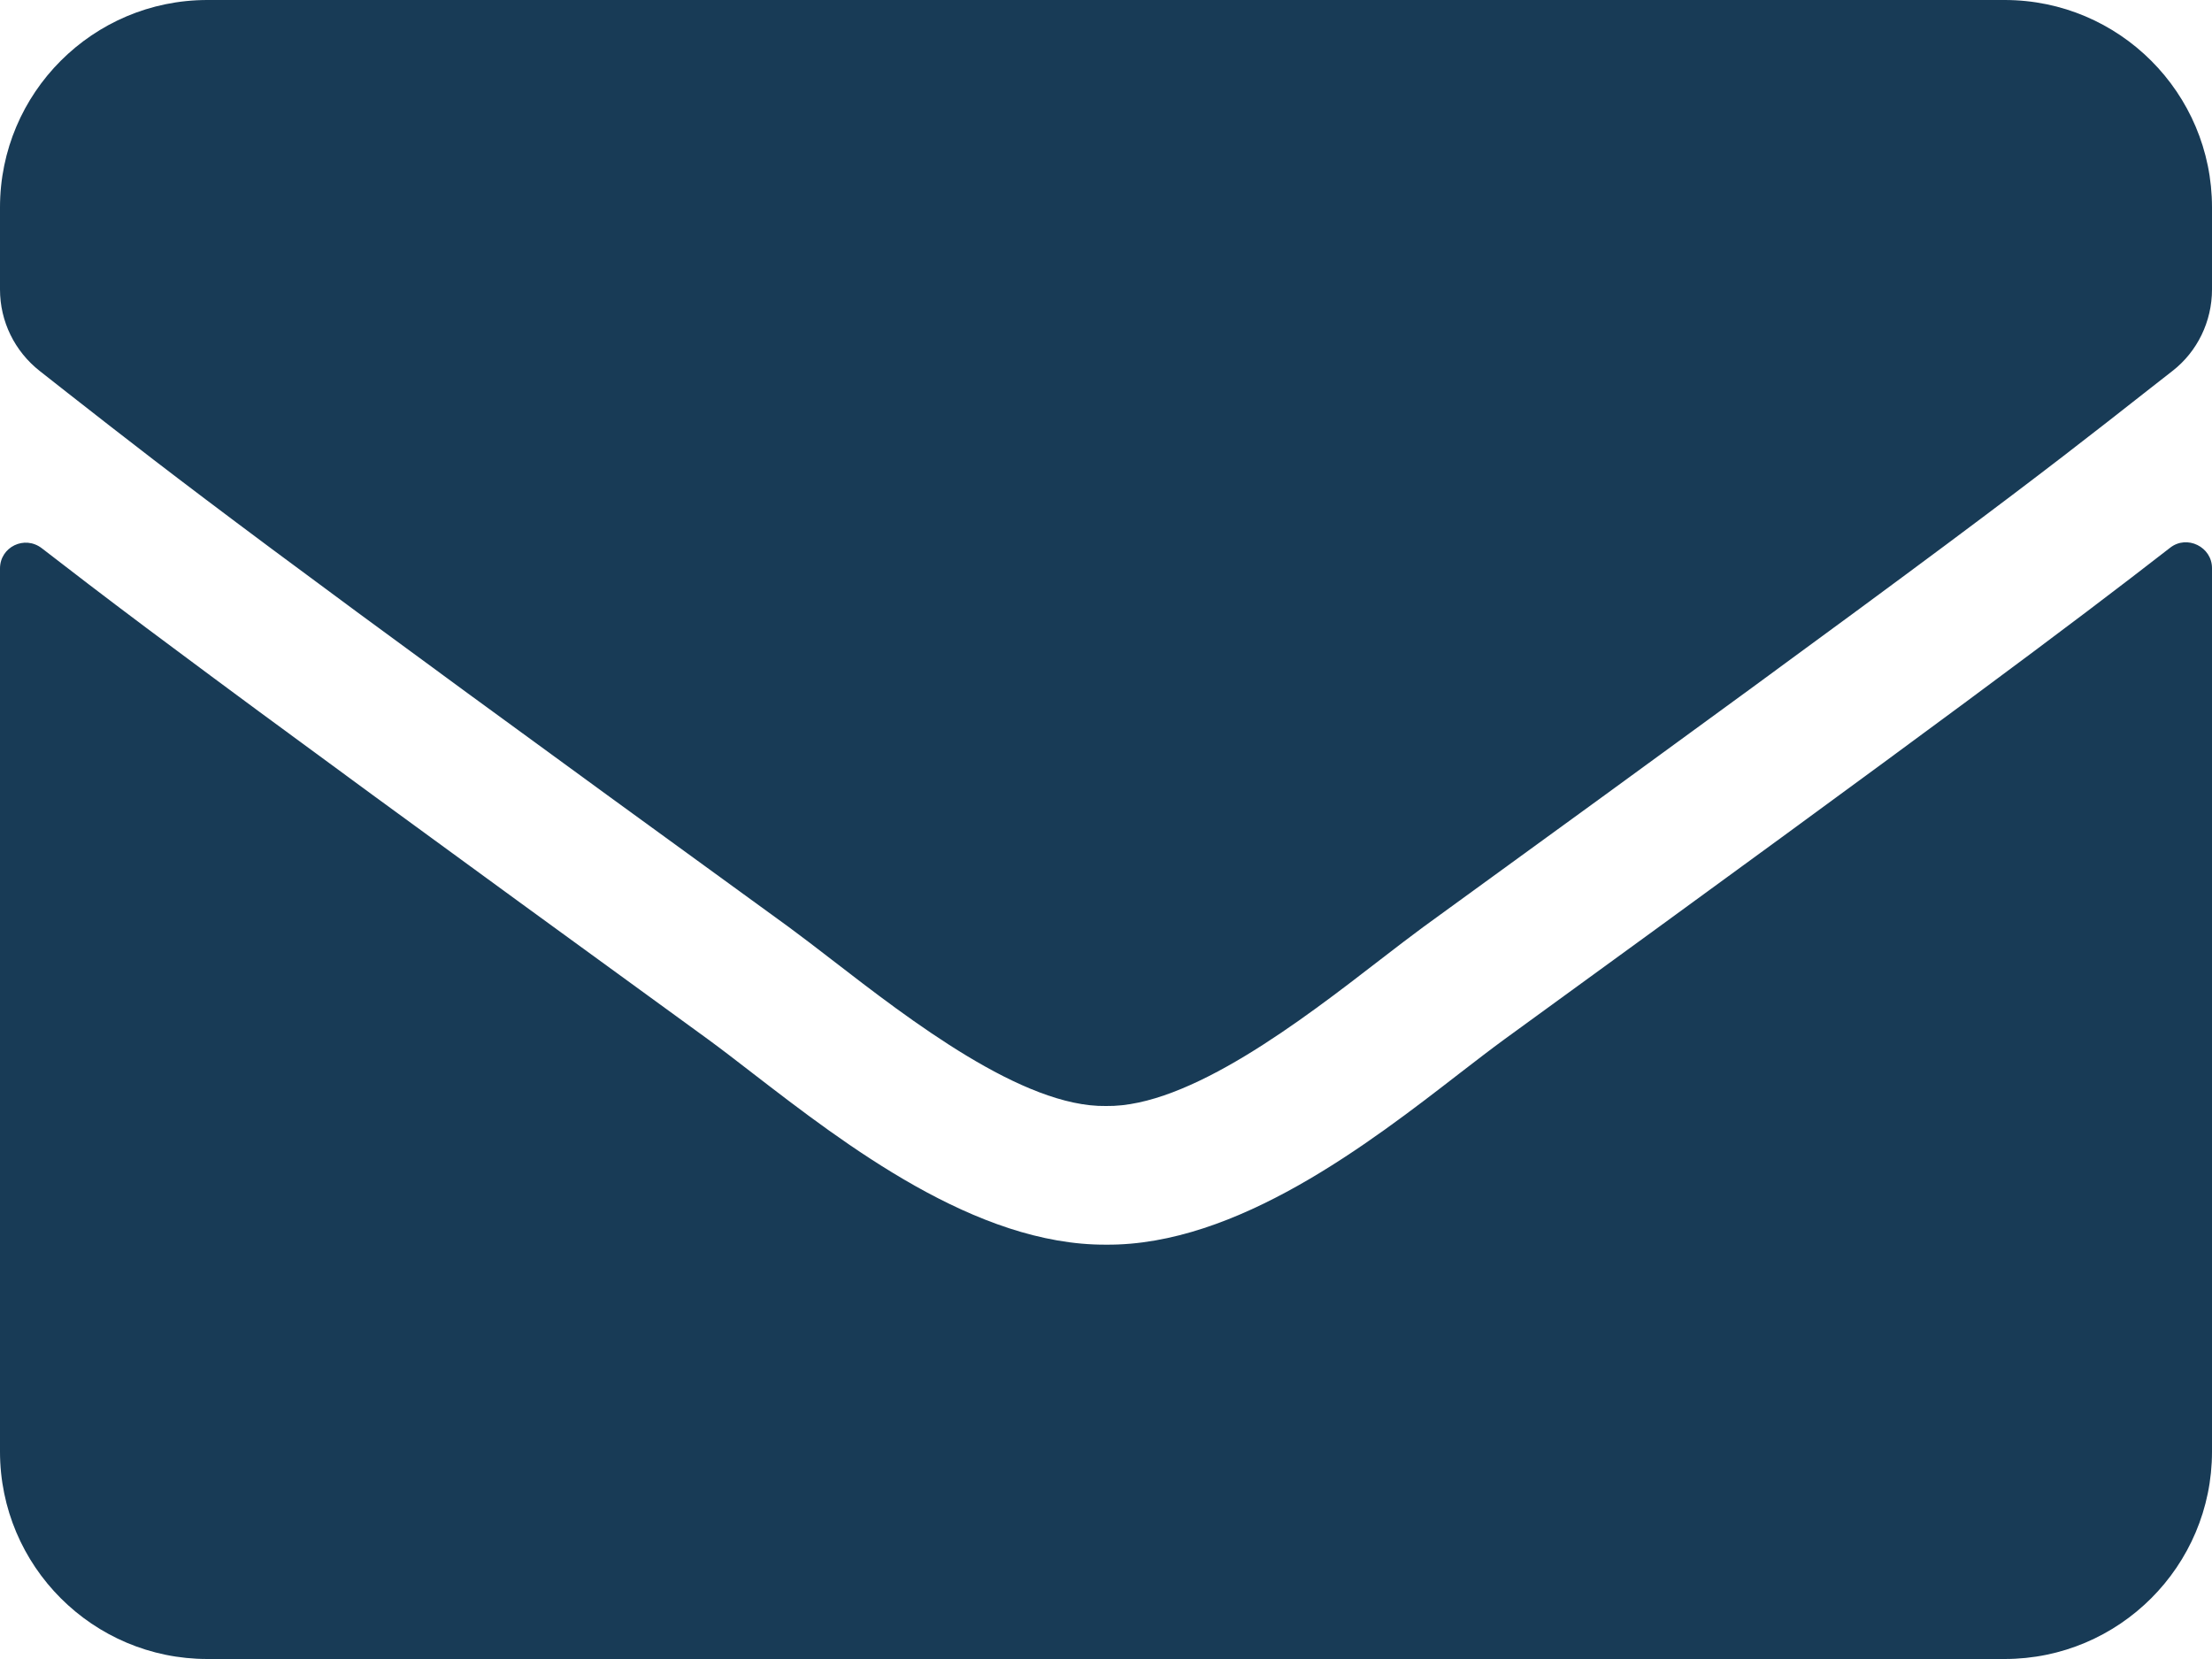 <svg width="16" height="12" viewBox="0 0 16 12" fill="none" xmlns="http://www.w3.org/2000/svg">
<path fill-rule="evenodd" clip-rule="evenodd" d="M9.982 6.943C9.42 7.377 8.601 8.01 8 8C7.399 8.01 6.58 7.377 6.018 6.943C5.901 6.853 5.796 6.772 5.706 6.706C1.863 3.917 1.31 3.485 0.489 2.842C0.424 2.791 0.357 2.739 0.288 2.684C0.106 2.541 0 2.325 0 2.094V1.5C0 0.672 0.672 0 1.5 0H14.5C15.328 0 16 0.672 16 1.5V2.094C16 2.325 15.894 2.544 15.713 2.684C15.659 2.726 15.607 2.767 15.557 2.806C14.709 3.472 14.209 3.865 10.294 6.706C10.204 6.772 10.099 6.853 9.982 6.943ZM16 10.5C16 11.328 15.328 12 14.5 12H1.5C0.672 12 0 11.328 0 10.5V4.112C0 3.956 0.178 3.869 0.303 3.966C0.515 4.13 0.748 4.309 1.059 4.542L1.255 4.688C1.977 5.227 3.09 6.042 5.119 7.516C5.219 7.589 5.329 7.674 5.448 7.766C6.115 8.28 7.059 9.008 8 9.003C8.946 9.011 9.905 8.269 10.561 7.761C10.679 7.67 10.788 7.586 10.884 7.516C14.072 5.2 14.997 4.506 15.697 3.962C15.819 3.866 16 3.956 16 4.109V10.5Z" fill="#183B56"/>
</svg>
